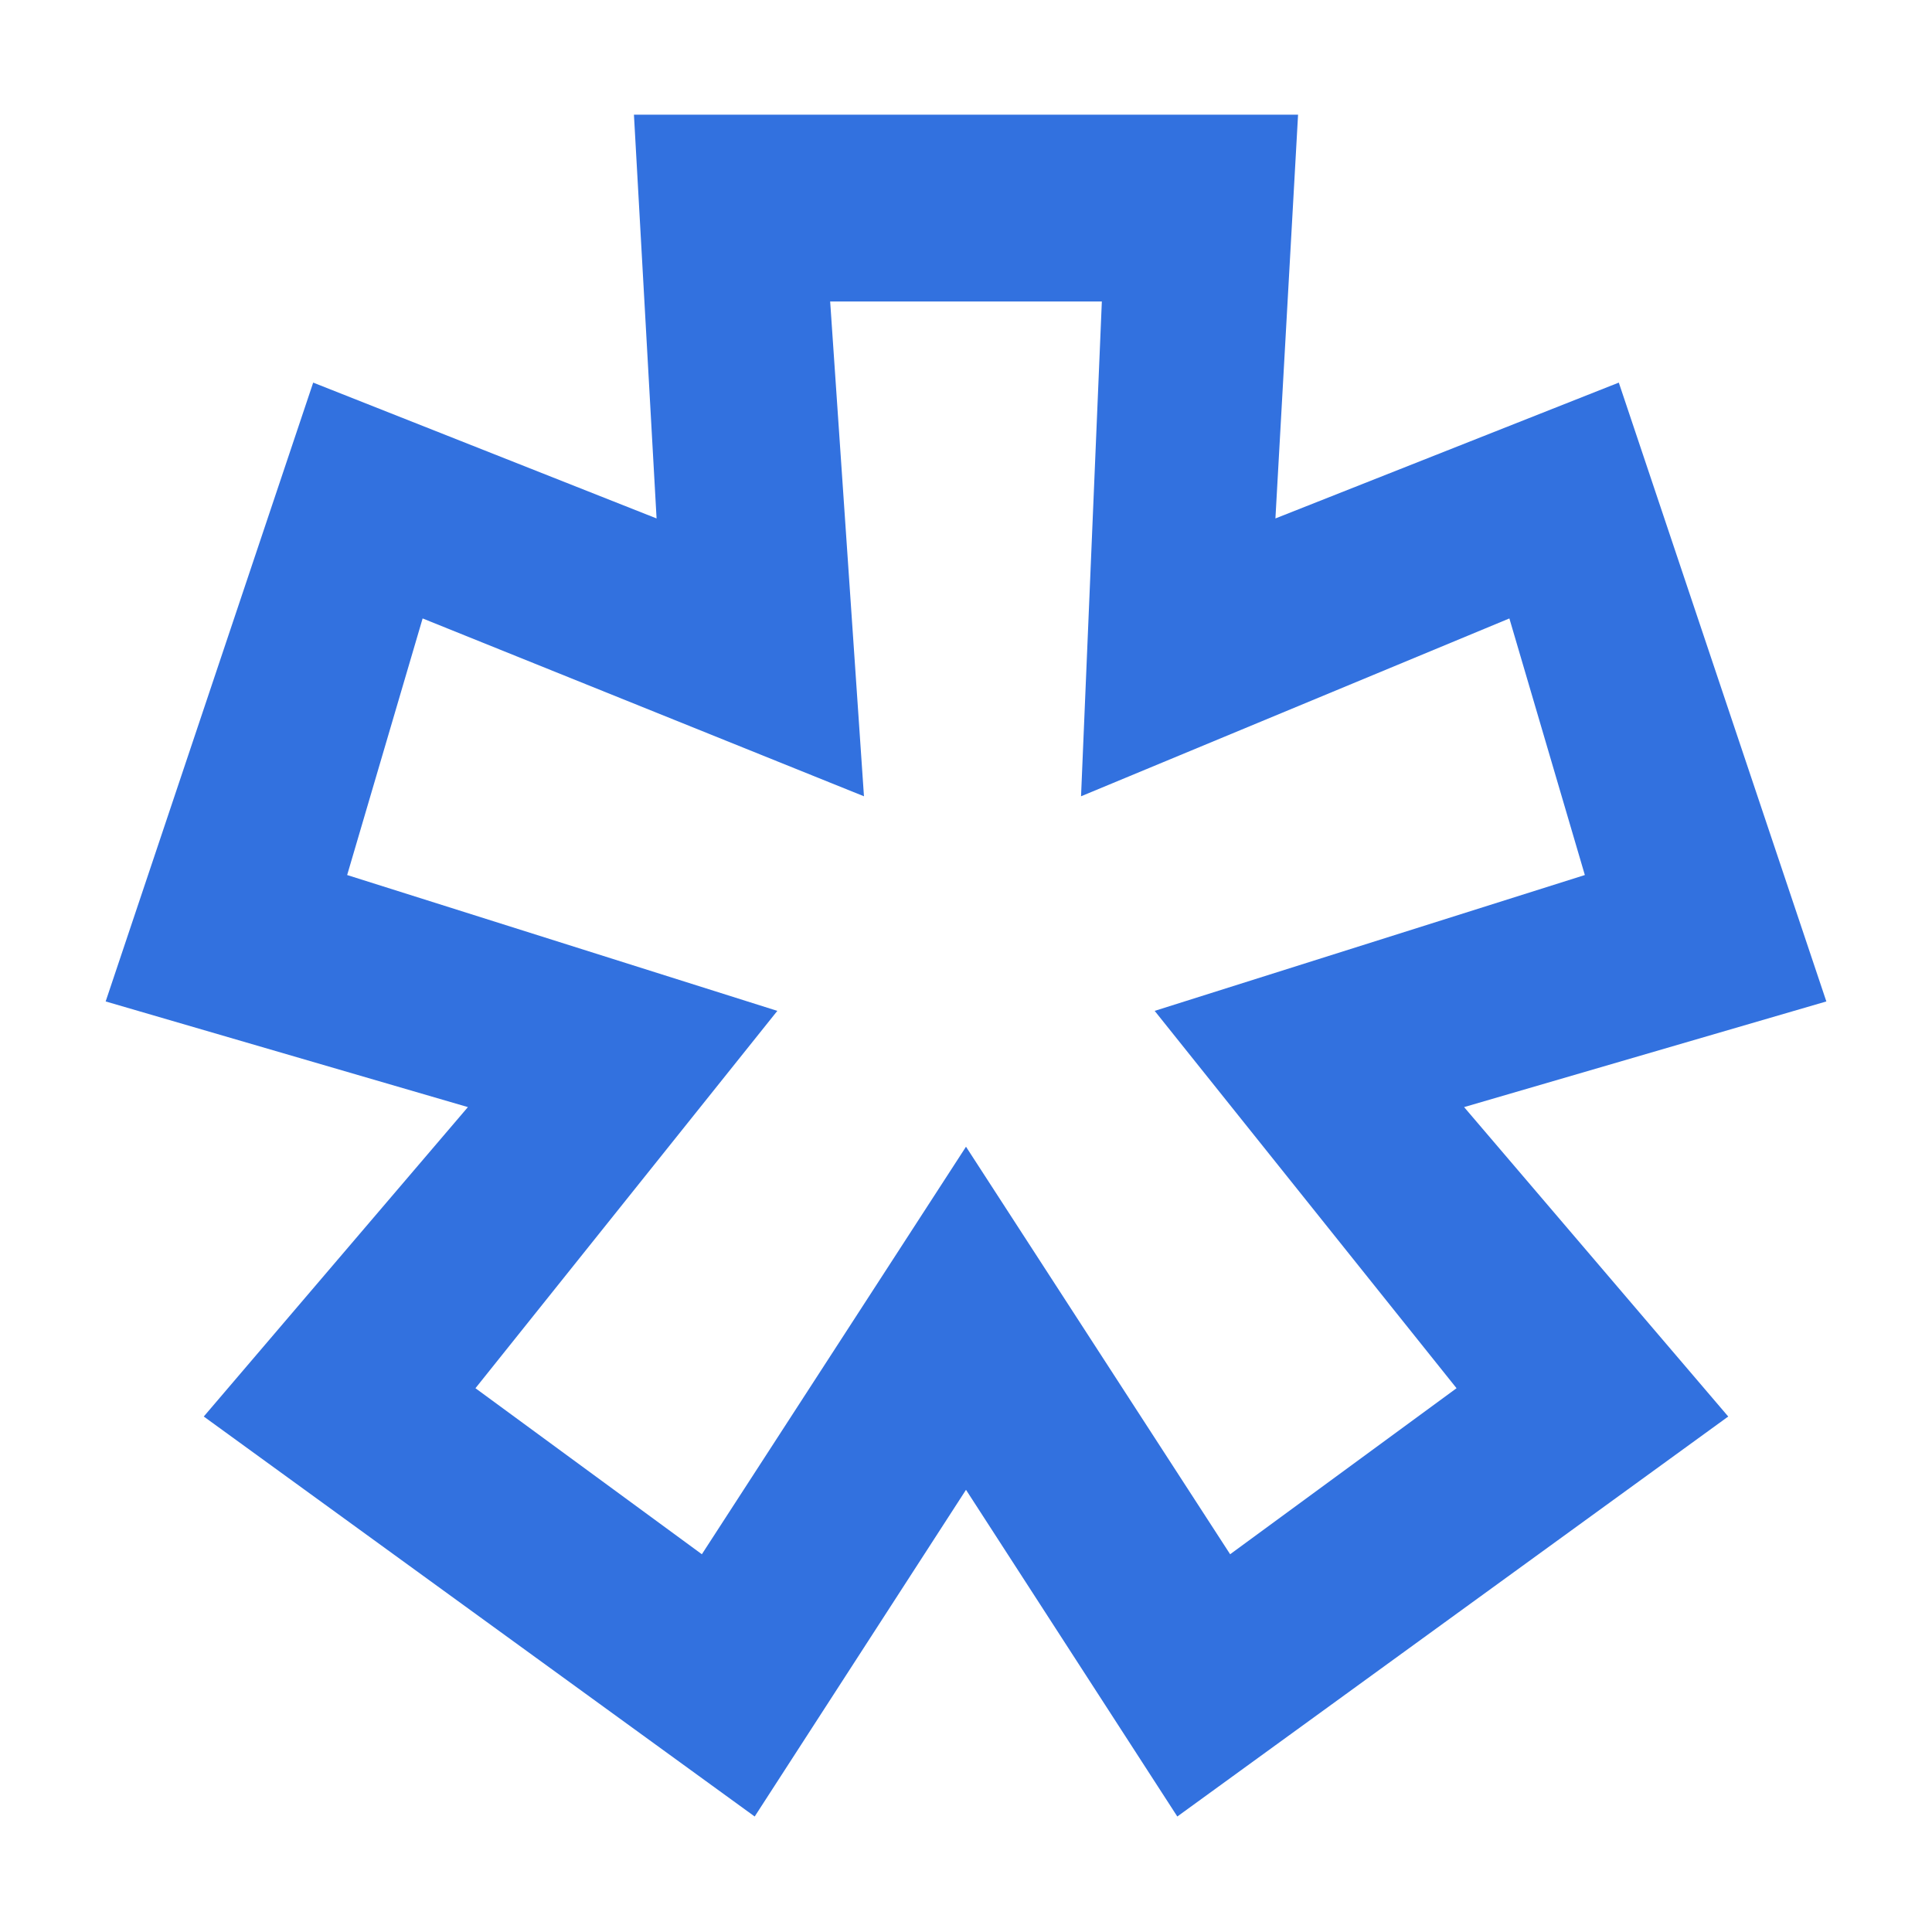 <?xml version="1.0" encoding="UTF-8" standalone="no"?>
<!-- Created with Inkscape (http://www.inkscape.org/) -->

<svg
   xmlns:dc="http://purl.org/dc/elements/1.1/"
   xmlns:cc="http://creativecommons.org/ns#"
   xmlns:rdf="http://www.w3.org/1999/02/22-rdf-syntax-ns#"
   xmlns:svg="http://www.w3.org/2000/svg"
   xmlns="http://www.w3.org/2000/svg"
   xmlns:sodipodi="http://sodipodi.sourceforge.net/DTD/sodipodi-0.dtd"
   xmlns:inkscape="http://www.inkscape.org/namespaces/inkscape"
   version="1.1"
   id="svg2"
   width="512"
   height="512"
   viewBox="0 0 512 512"
   sodipodi:docname="app-icon.svg"
   inkscape:version="0.92.2 (5c3e80d, 2017-08-06)">
  <defs
     id="defs6" />
  <sodipodi:namedview
     pagecolor="#ffffff"
     bordercolor="#666666"
     borderopacity="1"
     objecttolerance="10"
     gridtolerance="10"
     guidetolerance="10"
     inkscape:pageopacity="0"
     inkscape:pageshadow="2"
     inkscape:window-width="2560"
     inkscape:window-height="1016"
     id="namedview4"
     showgrid="false"
     inkscape:zoom="0.61458333"
     inkscape:cx="340.6027"
     inkscape:cy="407.09685"
     inkscape:window-x="3200"
     inkscape:window-y="27"
     inkscape:window-maximized="1"
     inkscape:current-layer="svg2" />
  <path
     style="opacity:1;fill:#3271df;fill-opacity:1;stroke:none;stroke-width:1px;stroke-linecap:butt;stroke-linejoin:miter;stroke-opacity:1"
     d="M 168 30.393 L 174 137.393 L 83 101.393 L 28 265.393 L 124 293.393 L 54 375.393 L 200 481.393 L 256 394.816 L 312 481.393 L 458 375.393 L 388 293.393 L 484 265.393 L 429 101.393 L 338 137.393 L 344 30.393 L 168 30.393 z M 220 79.893 L 292 79.893 L 286.486 211.023 L 400 163.893 L 420 231.893 L 306 267.893 L 386 367.893 L 326 411.893 L 256 303.893 L 186 411.893 L 126 367.893 L 206 267.893 L 92 231.893 L 112 163.893 L 228.959 211.023 L 220 79.893 z "
     id="path817" />
  <rect
     style="opacity:1;fill:none;fill-opacity:1;stroke:none;stroke-width:4;stroke-miterlimit:4;stroke-dasharray:none;stroke-opacity:1"
     id="rect836"
     width="512"
     height="512"
     x="0"
     y="0" />
</svg>
